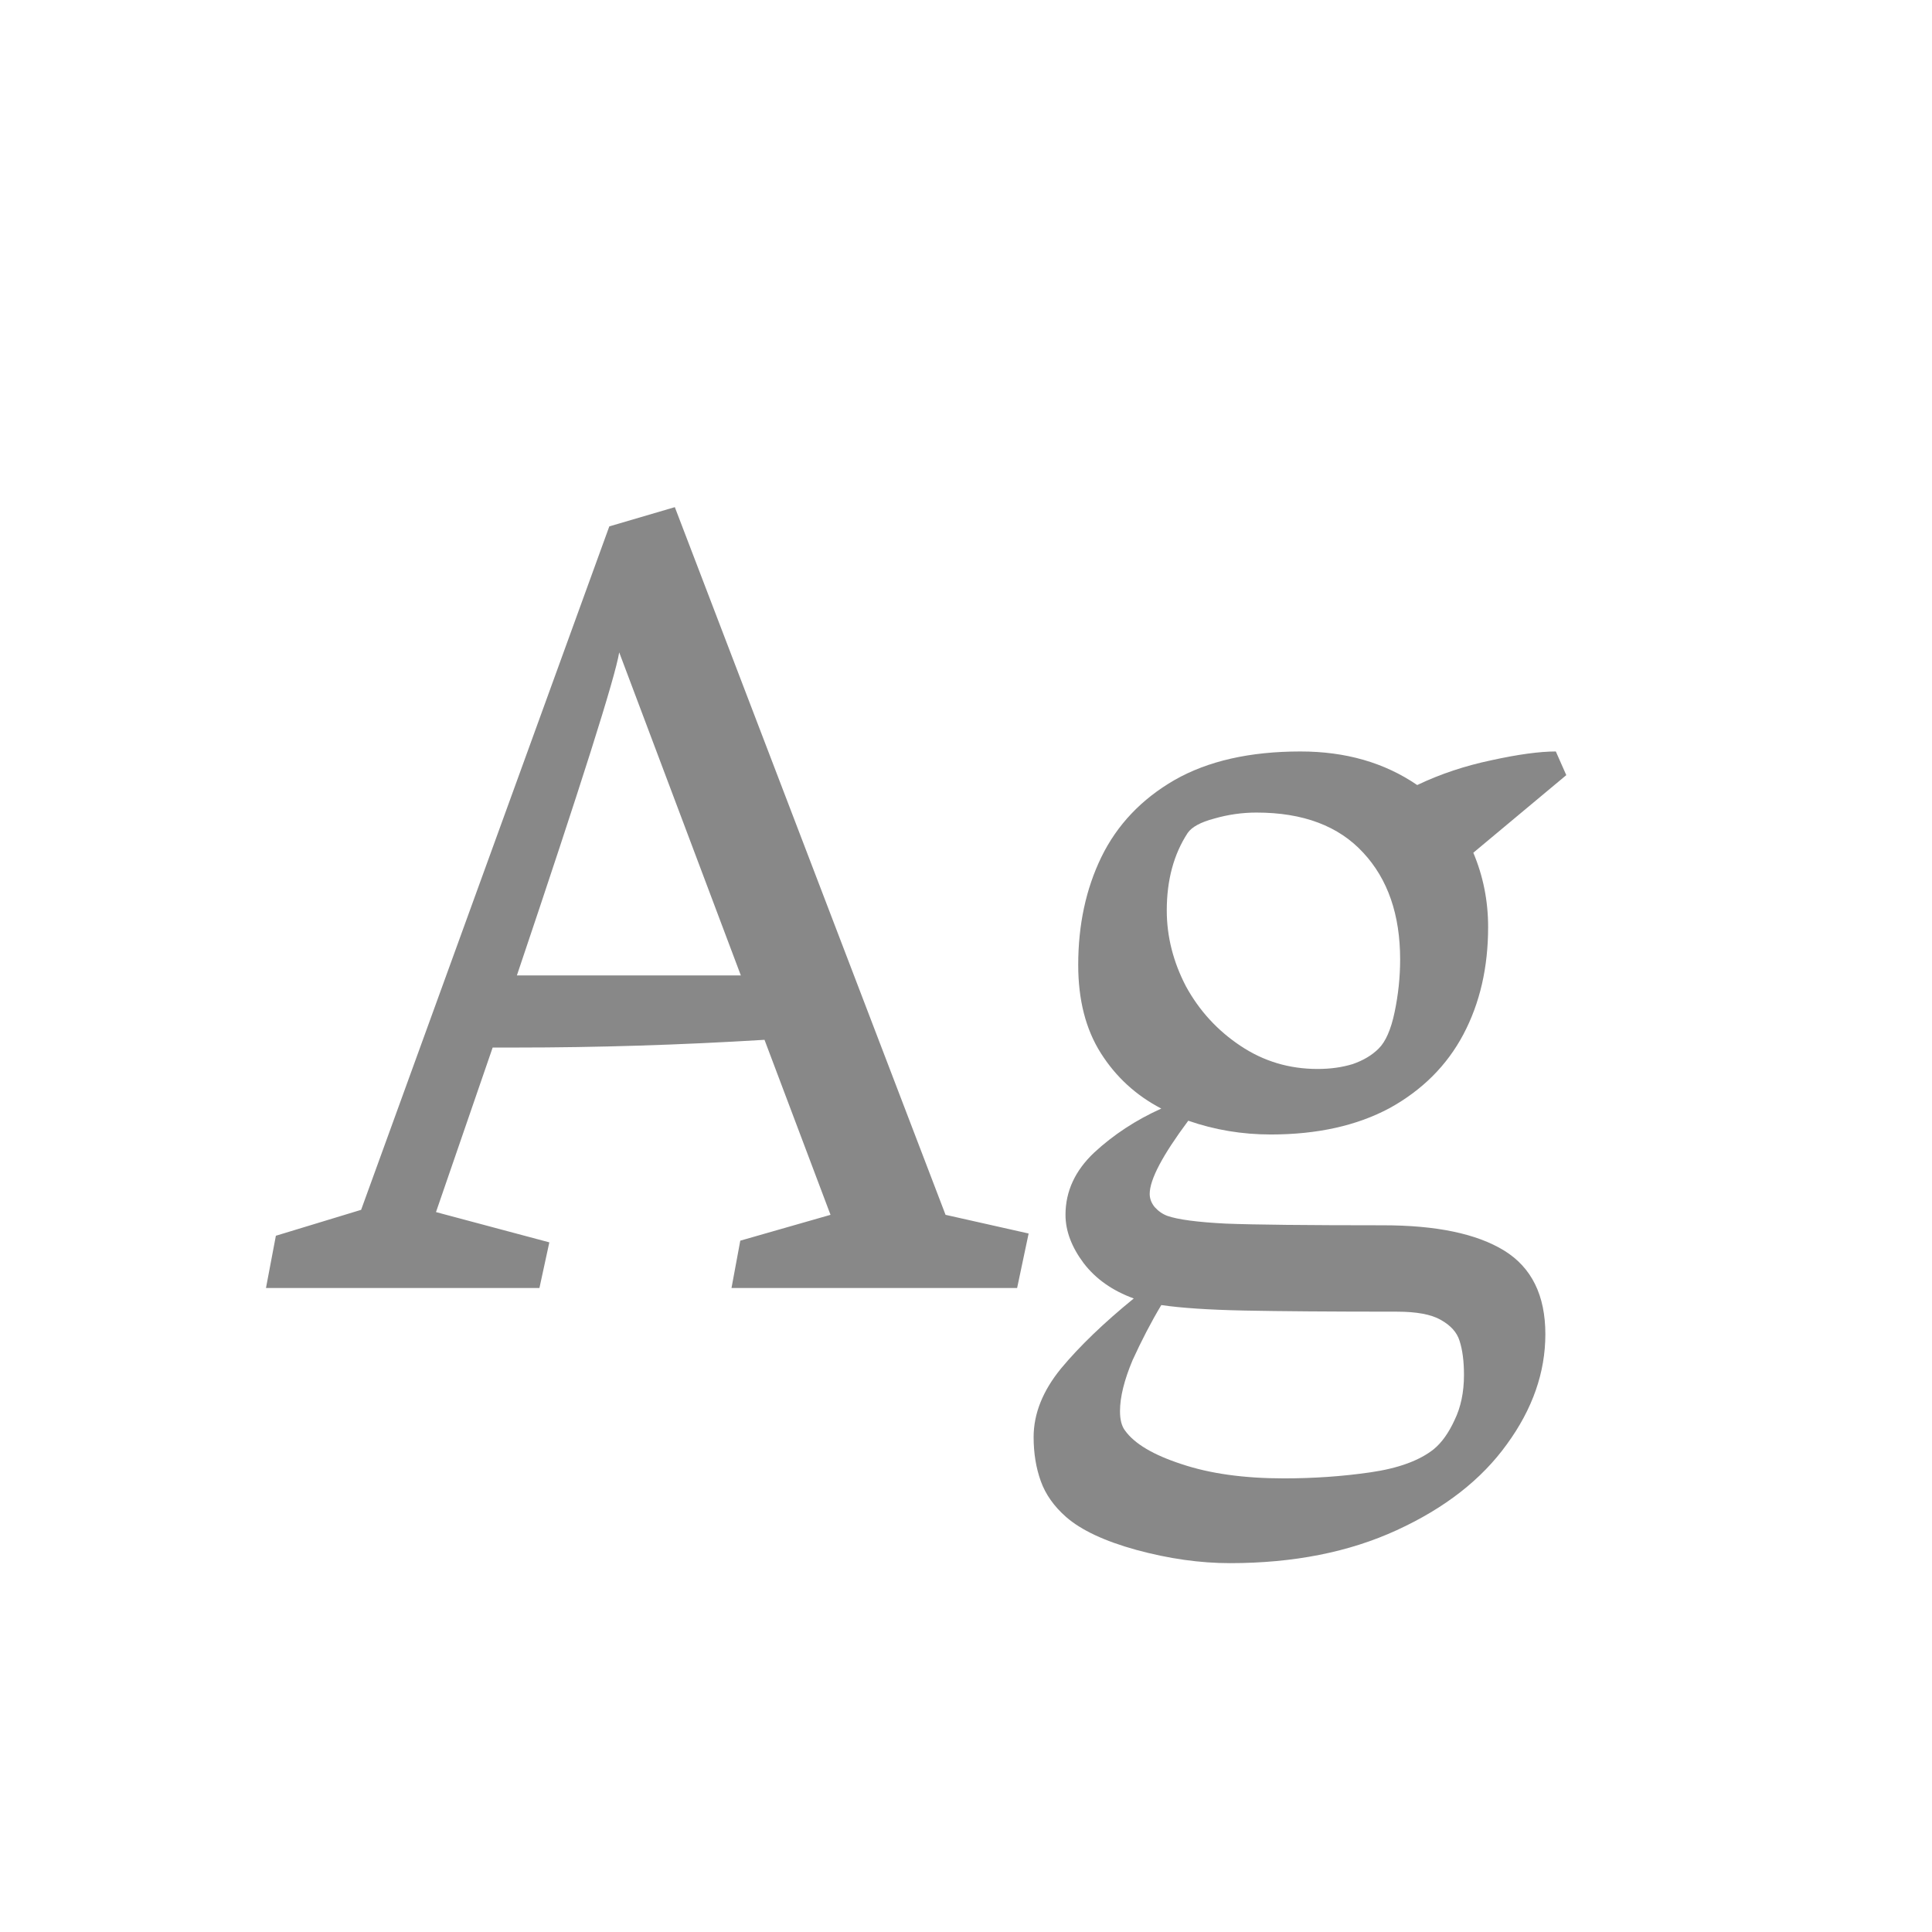 <svg width="24" height="24" viewBox="0 0 24 24" fill="none" xmlns="http://www.w3.org/2000/svg">
<path d="M12.778 15.323L12.635 16H9.087L9.196 15.412L10.317 15.091L9.497 12.917C8.449 12.981 7.419 13.013 6.407 13.013H6.12L5.416 15.057L6.824 15.433L6.701 16H3.304L3.427 15.351L4.486 15.029L7.569 6.539L8.383 6.3L11.746 15.091L12.778 15.323ZM9.203 12.117L7.692 8.104C7.642 8.414 7.218 9.752 6.421 12.117H9.203ZM17.181 15.221C17.841 15.221 18.343 15.325 18.685 15.535C19.026 15.745 19.197 16.091 19.197 16.574C19.197 17.048 19.038 17.504 18.719 17.941C18.404 18.379 17.949 18.734 17.352 19.008C16.759 19.281 16.069 19.418 15.28 19.418C14.907 19.418 14.519 19.363 14.118 19.254C13.722 19.145 13.43 19.008 13.243 18.844C13.093 18.712 12.988 18.564 12.929 18.399C12.87 18.235 12.84 18.053 12.84 17.852C12.84 17.561 12.954 17.276 13.182 16.998C13.409 16.725 13.71 16.435 14.084 16.13C13.82 16.034 13.612 15.888 13.462 15.692C13.312 15.492 13.236 15.291 13.236 15.091C13.236 14.799 13.355 14.542 13.592 14.318C13.833 14.095 14.111 13.913 14.426 13.771C14.111 13.607 13.861 13.377 13.674 13.081C13.487 12.785 13.394 12.42 13.394 11.987C13.394 11.491 13.489 11.044 13.681 10.648C13.877 10.246 14.18 9.927 14.59 9.69C15.005 9.453 15.526 9.335 16.155 9.335C16.716 9.335 17.199 9.474 17.605 9.752C17.892 9.615 18.199 9.513 18.527 9.444C18.86 9.371 19.127 9.335 19.327 9.335L19.457 9.629L18.302 10.593C18.425 10.884 18.486 11.192 18.486 11.516C18.486 12.017 18.384 12.461 18.179 12.849C17.974 13.236 17.668 13.541 17.263 13.765C16.857 13.983 16.365 14.093 15.786 14.093C15.431 14.093 15.089 14.036 14.761 13.922C14.442 14.35 14.282 14.653 14.282 14.831C14.282 14.89 14.303 14.945 14.344 14.995C14.389 15.045 14.442 15.082 14.501 15.104C14.633 15.15 14.875 15.182 15.226 15.2C15.581 15.214 16.233 15.221 17.181 15.221ZM14.754 10.347C14.581 10.611 14.494 10.932 14.494 11.31C14.494 11.634 14.574 11.949 14.733 12.254C14.898 12.555 15.123 12.801 15.41 12.992C15.697 13.184 16.016 13.279 16.367 13.279C16.527 13.279 16.672 13.259 16.805 13.218C16.937 13.172 17.044 13.108 17.126 13.026C17.213 12.94 17.279 12.789 17.324 12.575C17.37 12.356 17.393 12.138 17.393 11.919C17.393 11.363 17.24 10.921 16.935 10.593C16.629 10.26 16.187 10.094 15.608 10.094C15.431 10.094 15.255 10.119 15.082 10.169C14.913 10.214 14.804 10.274 14.754 10.347ZM17.81 18.003C17.91 17.921 17.996 17.8 18.069 17.641C18.147 17.481 18.186 17.294 18.186 17.08C18.186 16.907 18.167 16.766 18.131 16.656C18.099 16.551 18.021 16.465 17.898 16.396C17.78 16.328 17.598 16.294 17.352 16.294C16.527 16.294 15.893 16.289 15.451 16.28C15.014 16.271 14.672 16.248 14.426 16.212C14.298 16.426 14.18 16.654 14.07 16.895C13.966 17.142 13.913 17.354 13.913 17.531C13.913 17.636 13.934 17.716 13.975 17.77C14.093 17.935 14.328 18.074 14.679 18.188C15.03 18.306 15.454 18.365 15.95 18.365C16.319 18.365 16.677 18.34 17.023 18.29C17.37 18.24 17.632 18.144 17.81 18.003Z" fill="#888888"/>
</svg>
